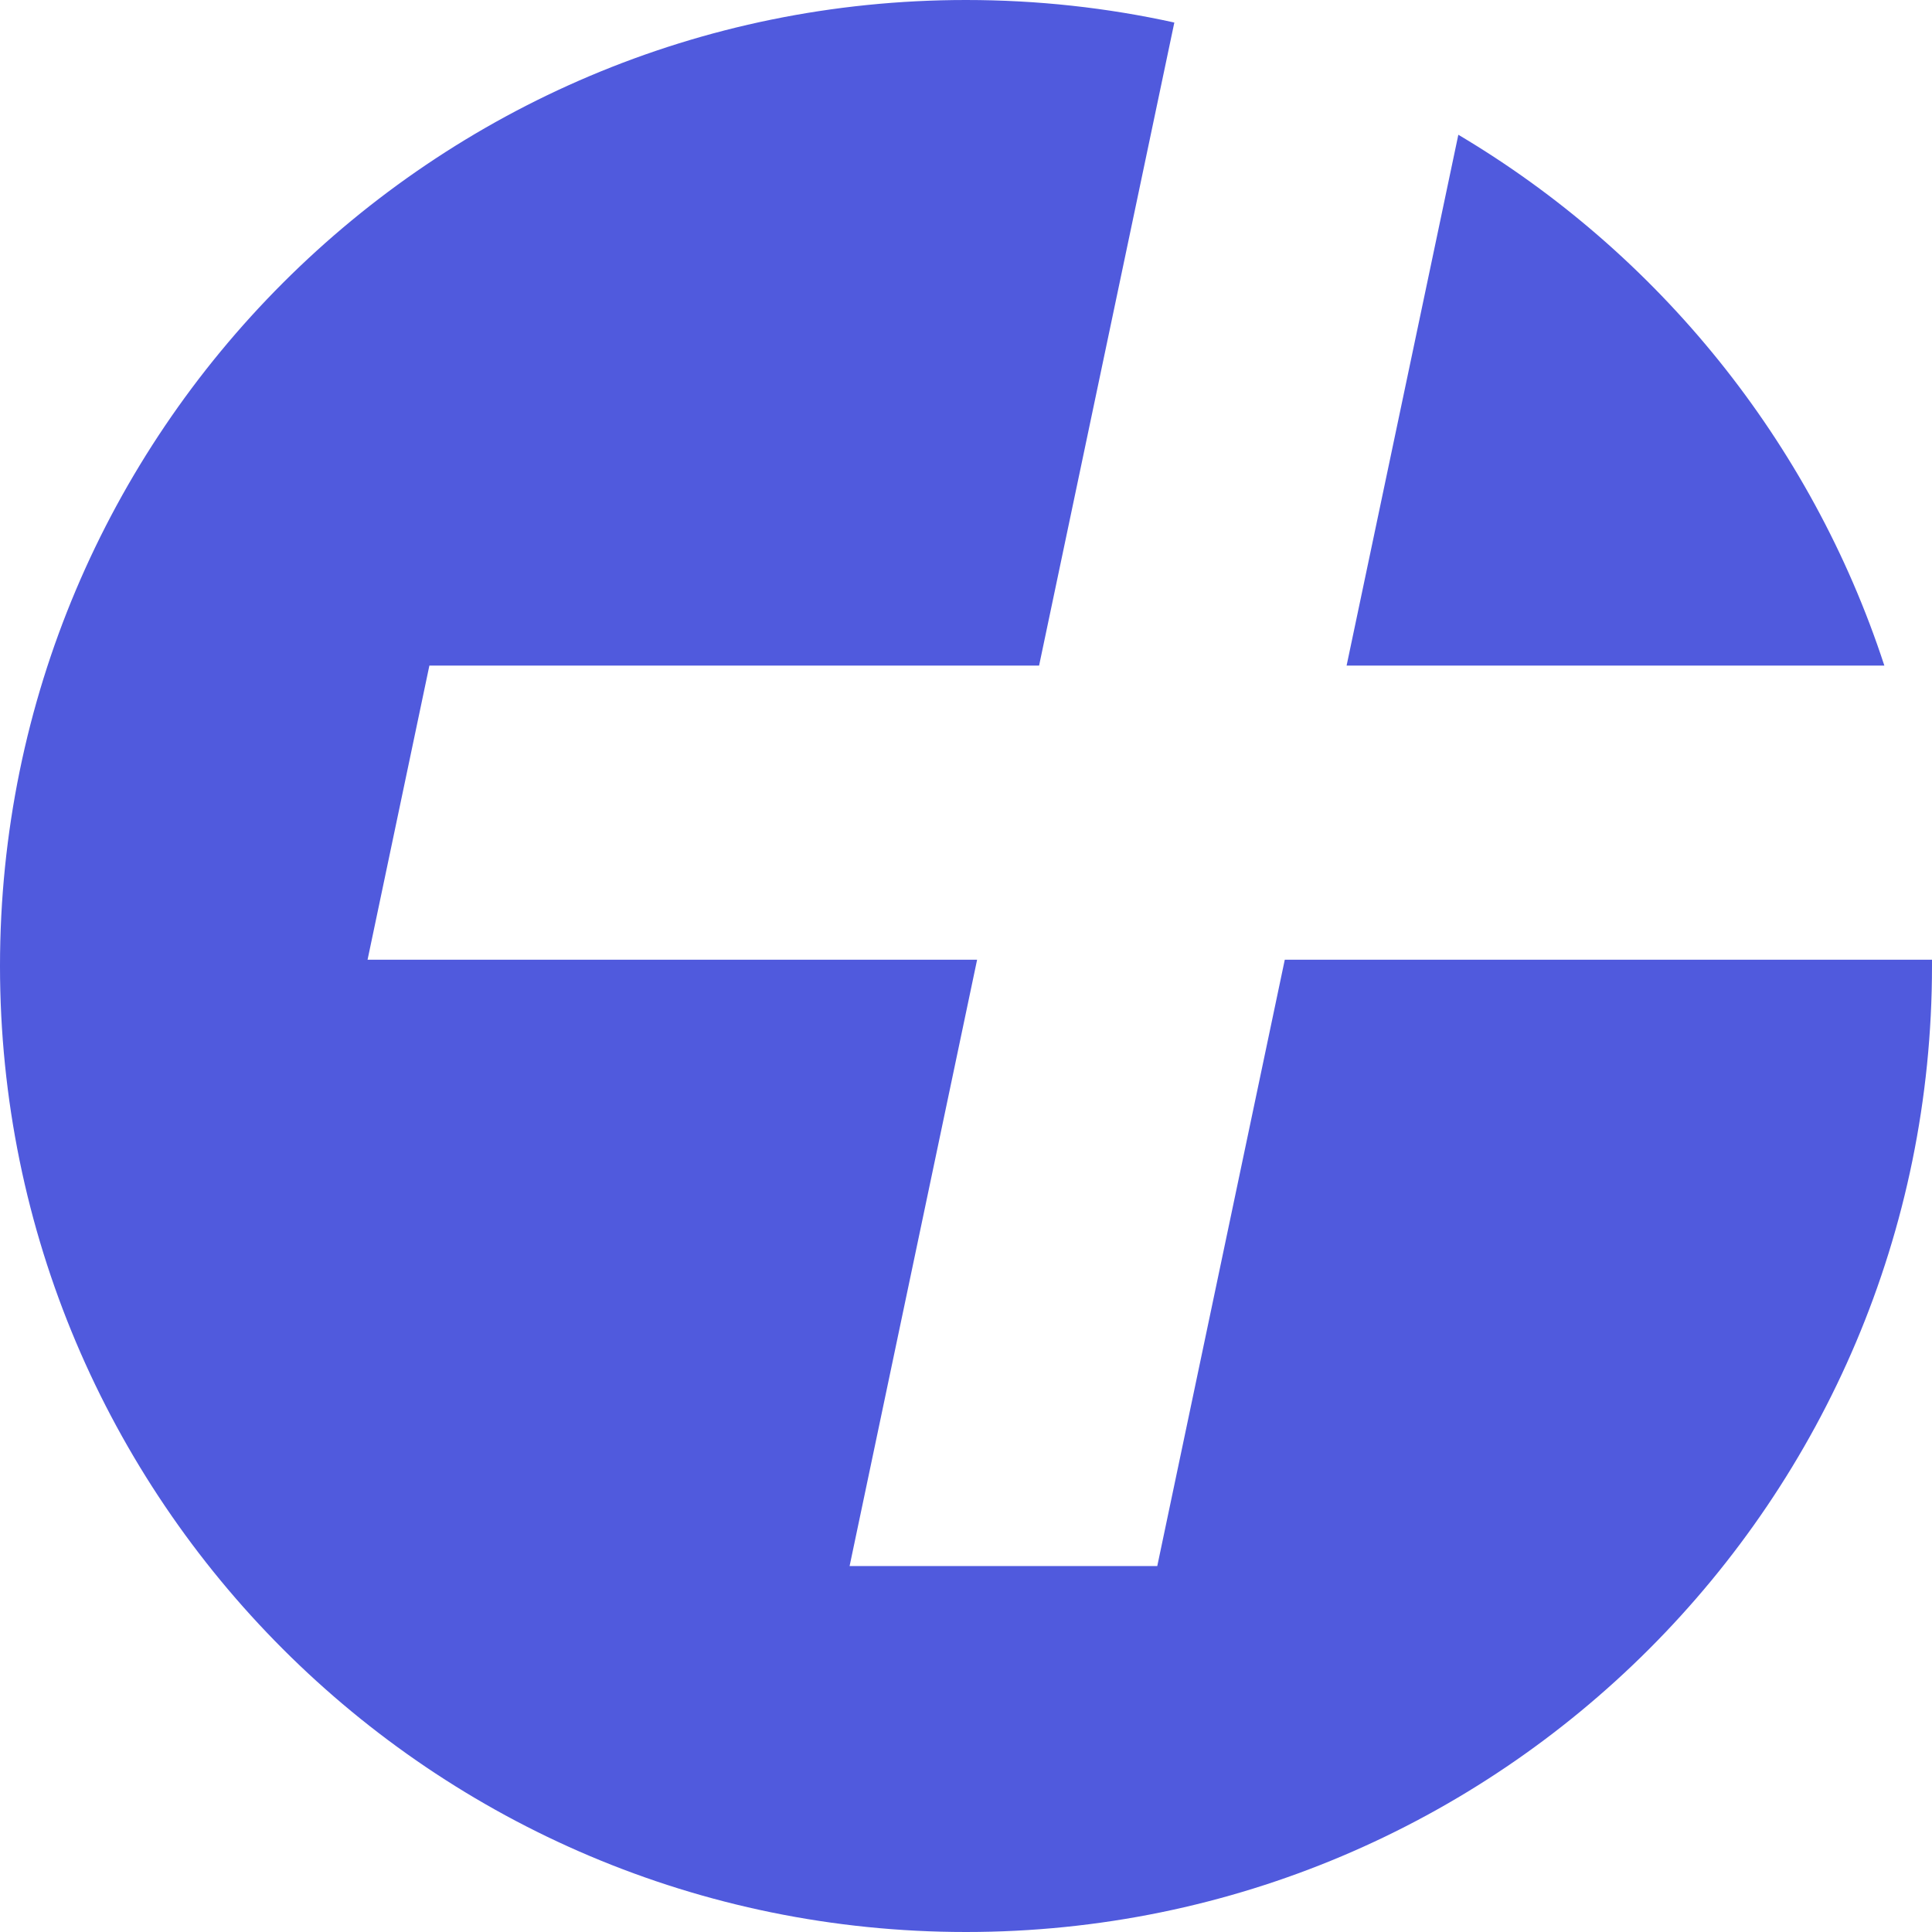 <svg fill="none" height="12" viewBox="0 0 12 12" width="12" xmlns="http://www.w3.org/2000/svg" xmlns:xlink="http://www.w3.org/1999/xlink"><radialGradient id="a" cx="0" cy="0" gradientTransform="matrix(40.876 40.876 -48.546 48.546 -.376 2.328)" gradientUnits="userSpaceOnUse" r="1"><stop offset=".375" stop-color="#505add"/><stop offset=".651" stop-color="#be40c0"/><stop offset=".922" stop-color="#fba82b"/></radialGradient><path clip-rule="evenodd" d="m7.294.14c-.417-.092-.85-.14-1.294-.14-3.314 0-6 2.686-6 6s2.686 6 6 6 6-2.686 6-6c0-.013 0-.026-0-.039h-4.02l-.792 3.766h-1.911l.792-3.766h-3.786l.384-1.827h3.787zm4.41 3.994h-3.34l.694-3.297c1.239.735 2.191 1.904 2.646 3.297z" fill="url(#a)" fill-rule="evenodd"/></svg>